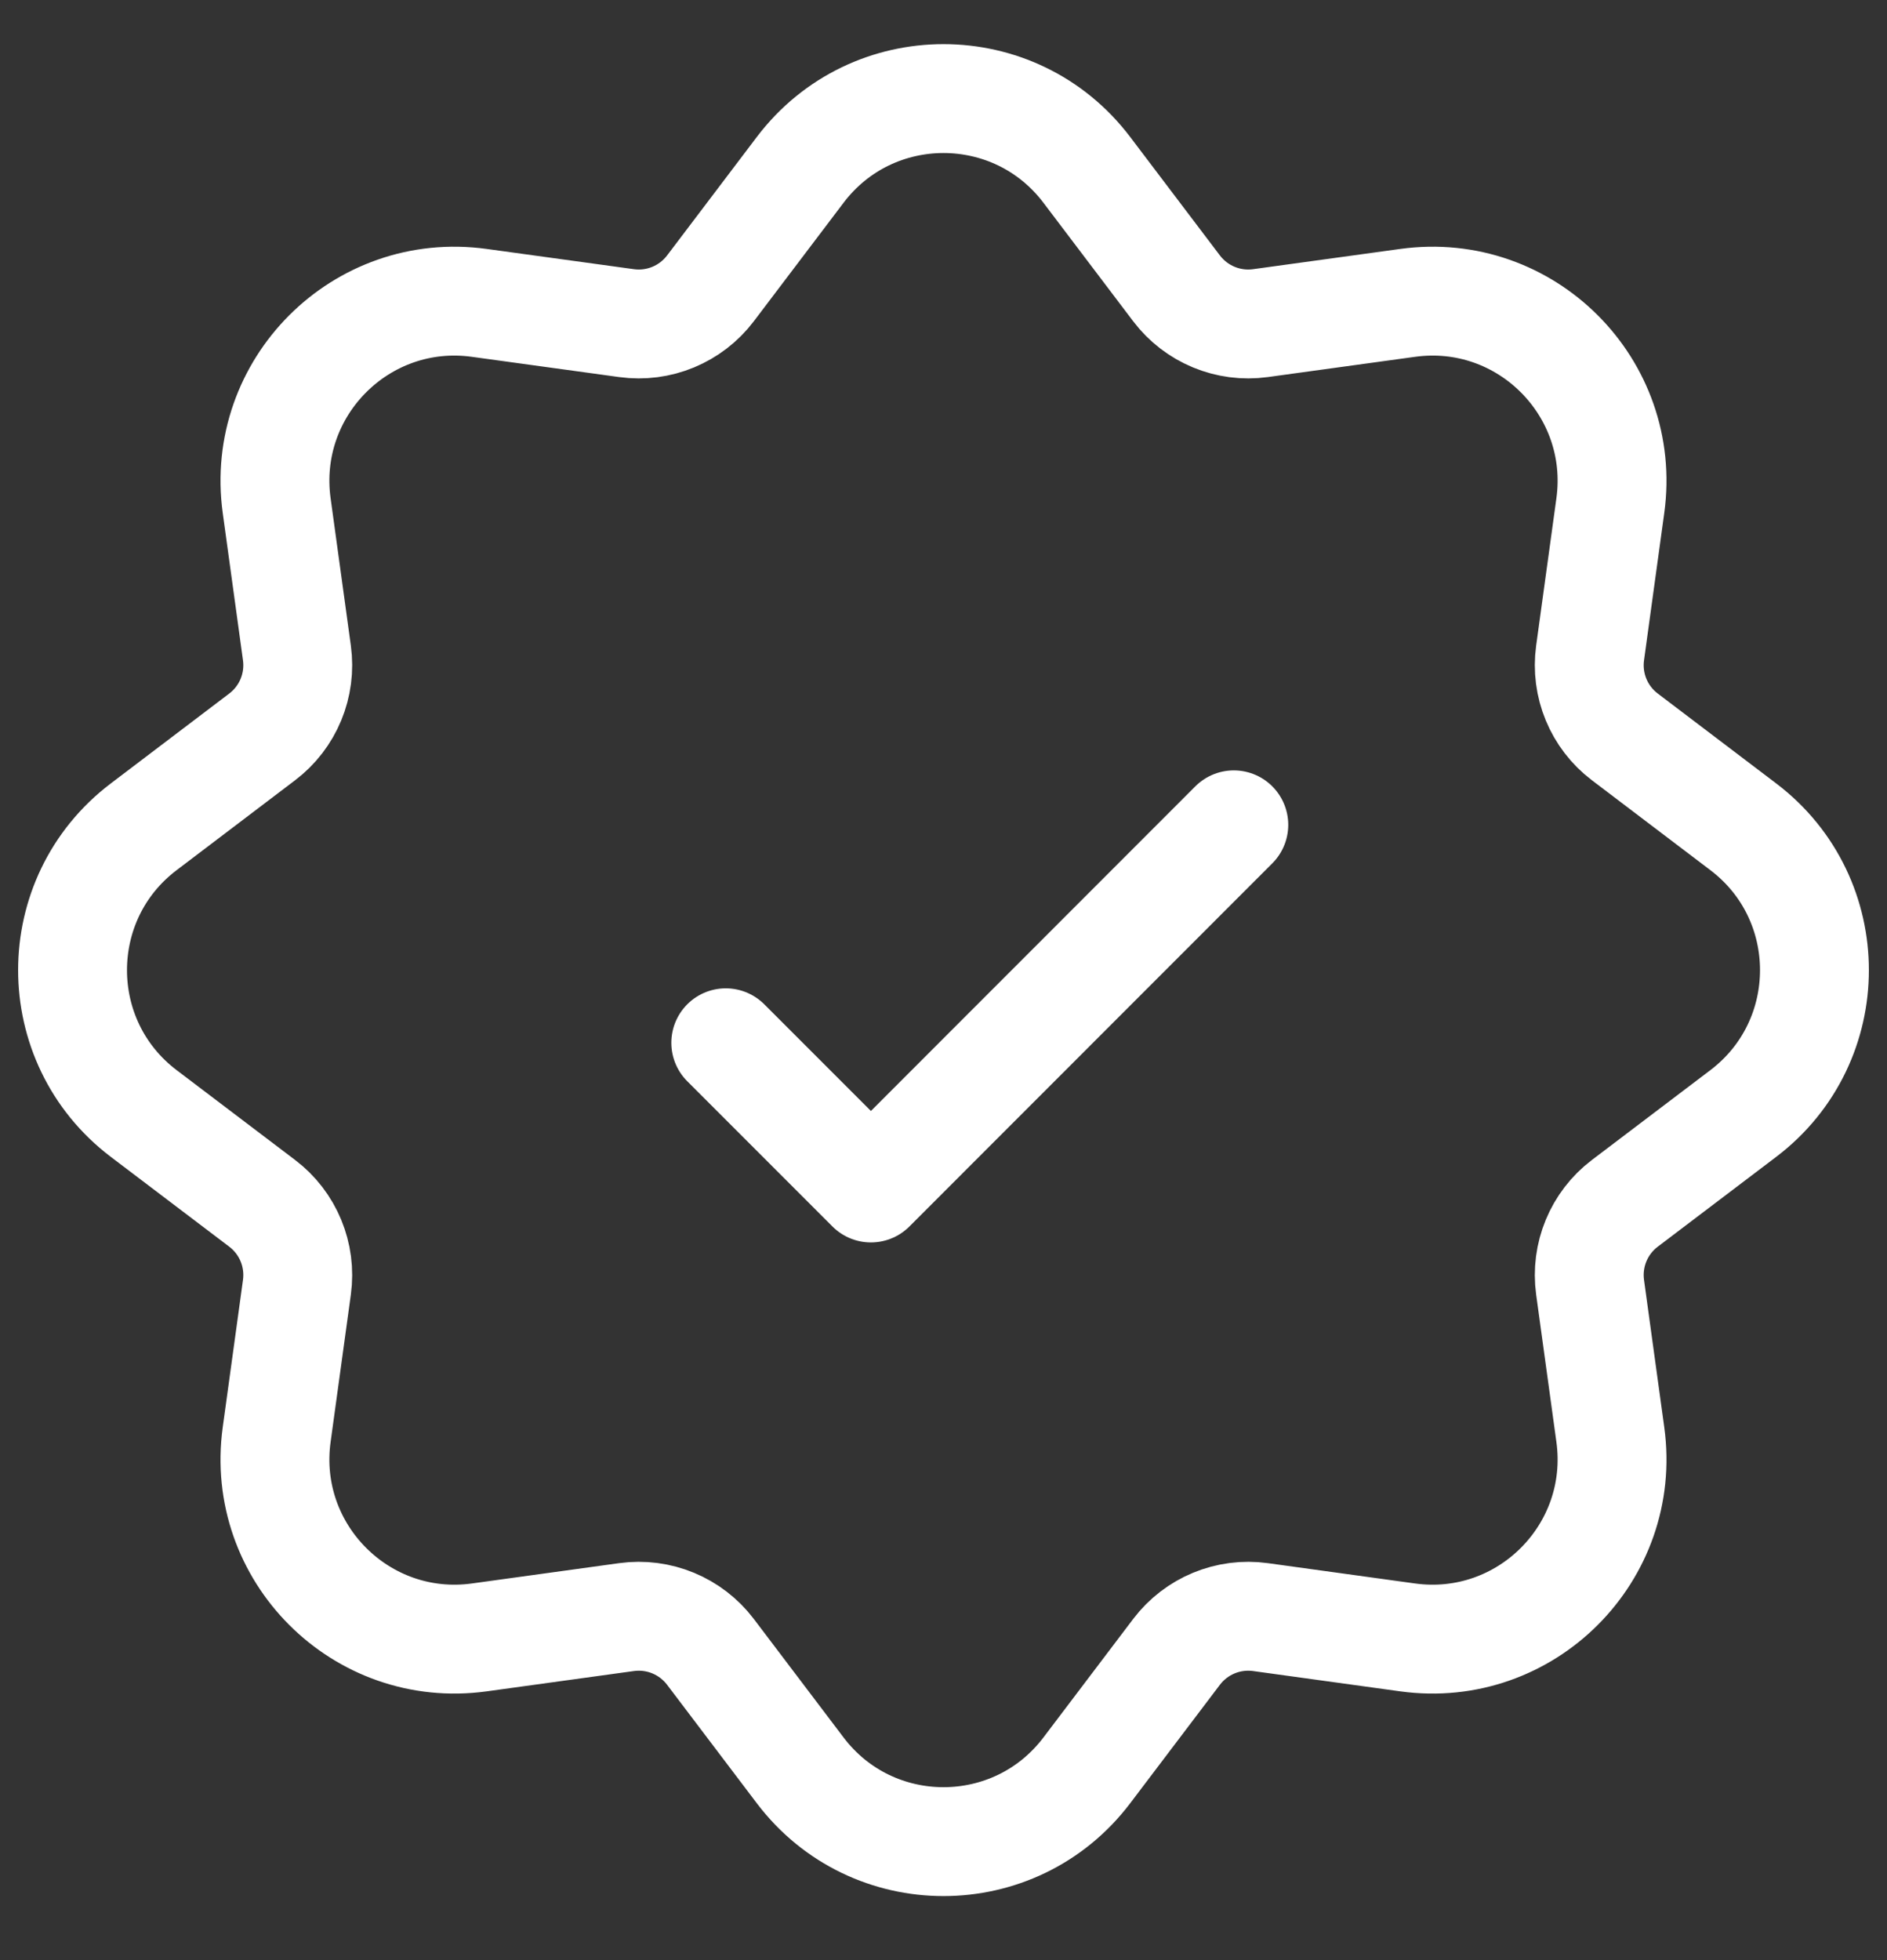 <svg width="26" height="27" viewBox="0 0 26 27" fill="none" xmlns="http://www.w3.org/2000/svg">
<rect x="0" y="0" width="26" height="27" fill="#333333" stroke="none"/>
<path d="M17 11.362L12 16.364L10 14.364" stroke="white" stroke-width="1.5" stroke-linecap="round" stroke-linejoin="round"/>
<path d="M11.026 2.339C12.018 1.031 13.982 1.031 14.974 2.339L16.211 3.972C16.482 4.329 16.924 4.512 17.367 4.451L19.396 4.172C21.022 3.948 22.411 5.338 22.188 6.964L21.909 8.994C21.848 9.438 22.031 9.88 22.387 10.15L24.02 11.389C25.327 12.38 25.327 14.346 24.02 15.338L22.387 16.576C22.031 16.846 21.848 17.288 21.909 17.732L22.188 19.762C22.411 21.388 21.022 22.778 19.396 22.555L17.367 22.275C16.924 22.214 16.482 22.397 16.211 22.754L14.974 24.387C13.982 25.695 12.018 25.695 11.026 24.387L9.789 22.754C9.518 22.397 9.076 22.214 8.633 22.275L6.603 22.555C4.978 22.778 3.589 21.388 3.812 19.762L4.091 17.732C4.152 17.288 3.969 16.846 3.613 16.576L1.98 15.338C0.673 14.346 0.673 12.38 1.98 11.389L3.613 10.15C3.969 9.88 4.152 9.438 4.091 8.994L3.812 6.964C3.589 5.338 4.978 3.948 6.603 4.172L8.633 4.451C9.076 4.512 9.518 4.329 9.789 3.972L11.026 2.339Z" stroke="white" stroke-width="1.5"/>
</svg>
